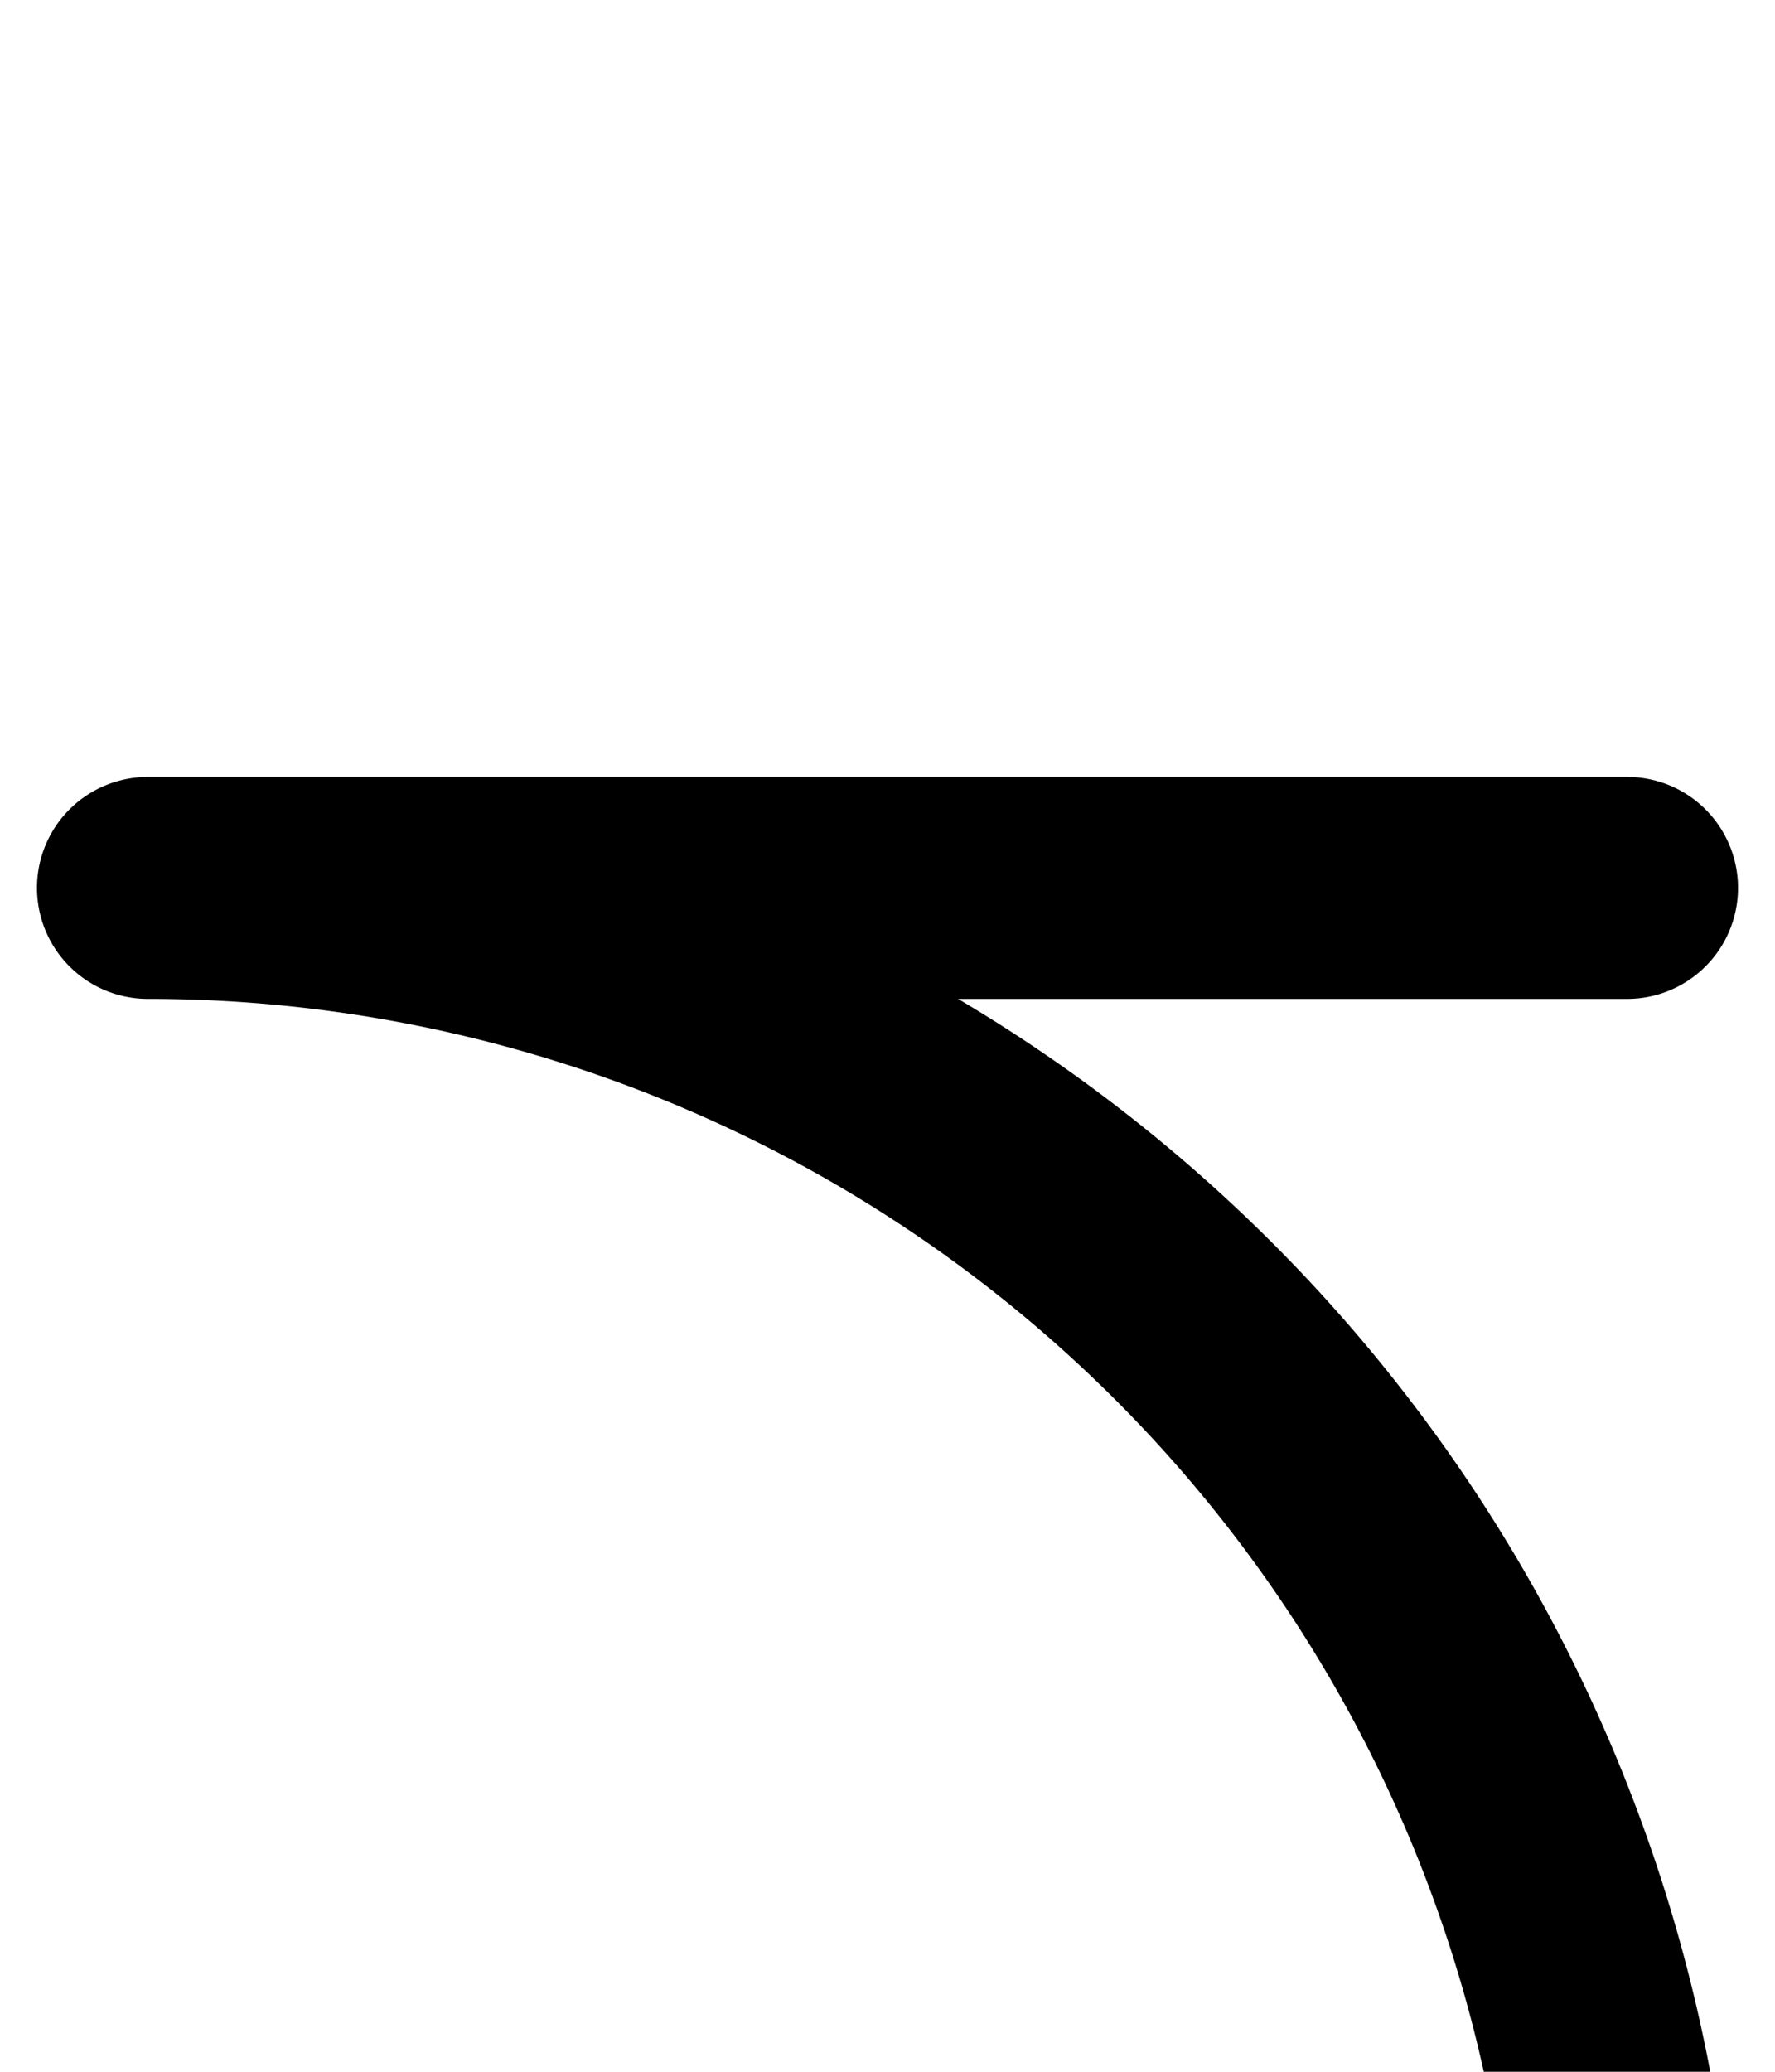 <svg xmlns="http://www.w3.org/2000/svg" viewBox="0 0 120 140">
	<path d="M 110 60 H 10 M 10 60 A 100 100 0 0 1 110 160 M 110 160 H 10" stroke="#000000" stroke-width="15" stroke-linecap="round" fill="none" />
</svg>
